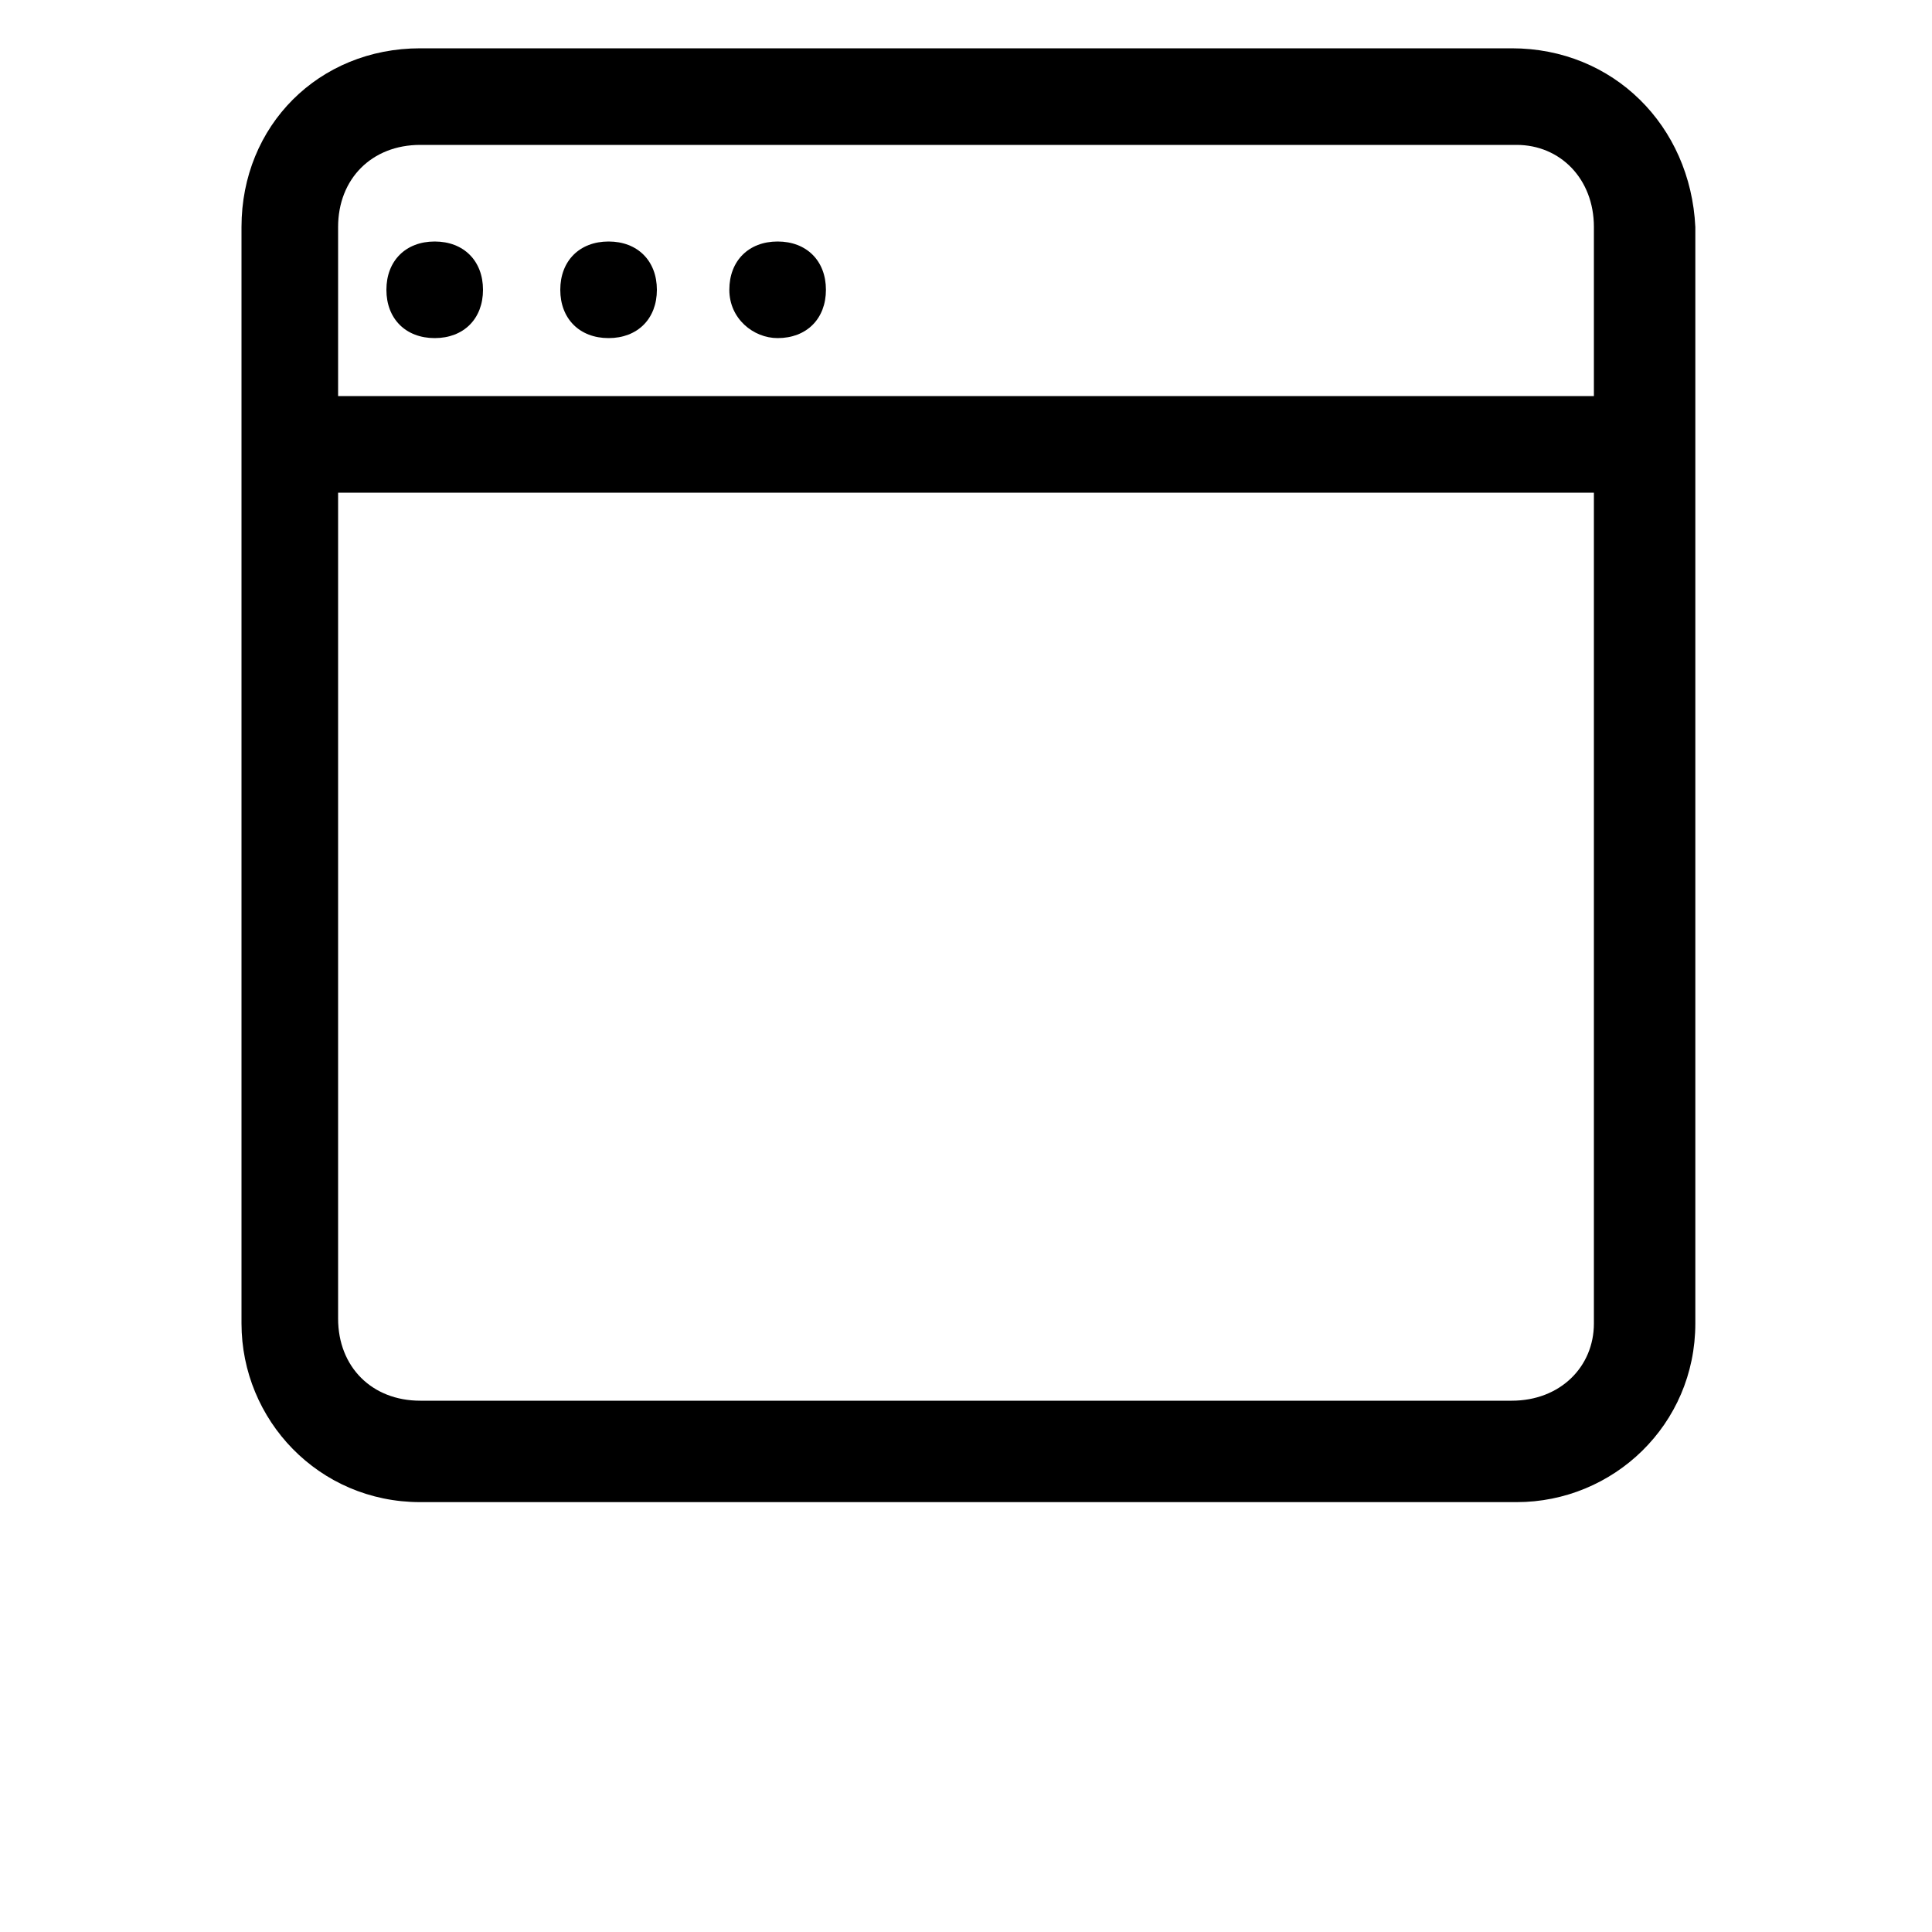 <?xml version="1.0" encoding="UTF-8"?>
<svg width="700pt" height="700pt" version="1.1" viewBox="0 0 700 700" xmlns="http://www.w3.org/2000/svg">
 <g>
  <path d="m547.75 17.5h-395.5c-36.75 0-64.75 28-64.75 64.75v397.25c0 35 28 64.75 64.75 64.75h397.25c35 0 64.75-28 64.75-64.75v-397.25c-1.75-36.75-29.75-64.75-66.5-64.75zm-395.5 35h397.25c15.75 0 28 12.25 28 29.75v61.25h-455v-61.25c0-17.5 12.25-29.75 29.75-29.75zm395.5 455h-395.5c-17.5 0-29.75-12.25-29.75-29.75v-299.25h455v301c0 15.75-12.25 28-29.75 28z"/>
  <path d="m157.5 122.5c10.5 0 17.5-7 17.5-17.5s-7-17.5-17.5-17.5-17.5 7-17.5 17.5 7 17.5 17.5 17.5z"/>
  <path d="m220.5 122.5c10.5 0 17.5-7 17.5-17.5s-7-17.5-17.5-17.5-17.5 7-17.5 17.5 7 17.5 17.5 17.5z"/>
  <path d="m281.75 122.5c10.5 0 17.5-7 17.5-17.5s-7-17.5-17.5-17.5-17.5 7-17.5 17.5 8.75 17.5 17.5 17.5z"/>
 </g>
</svg>
